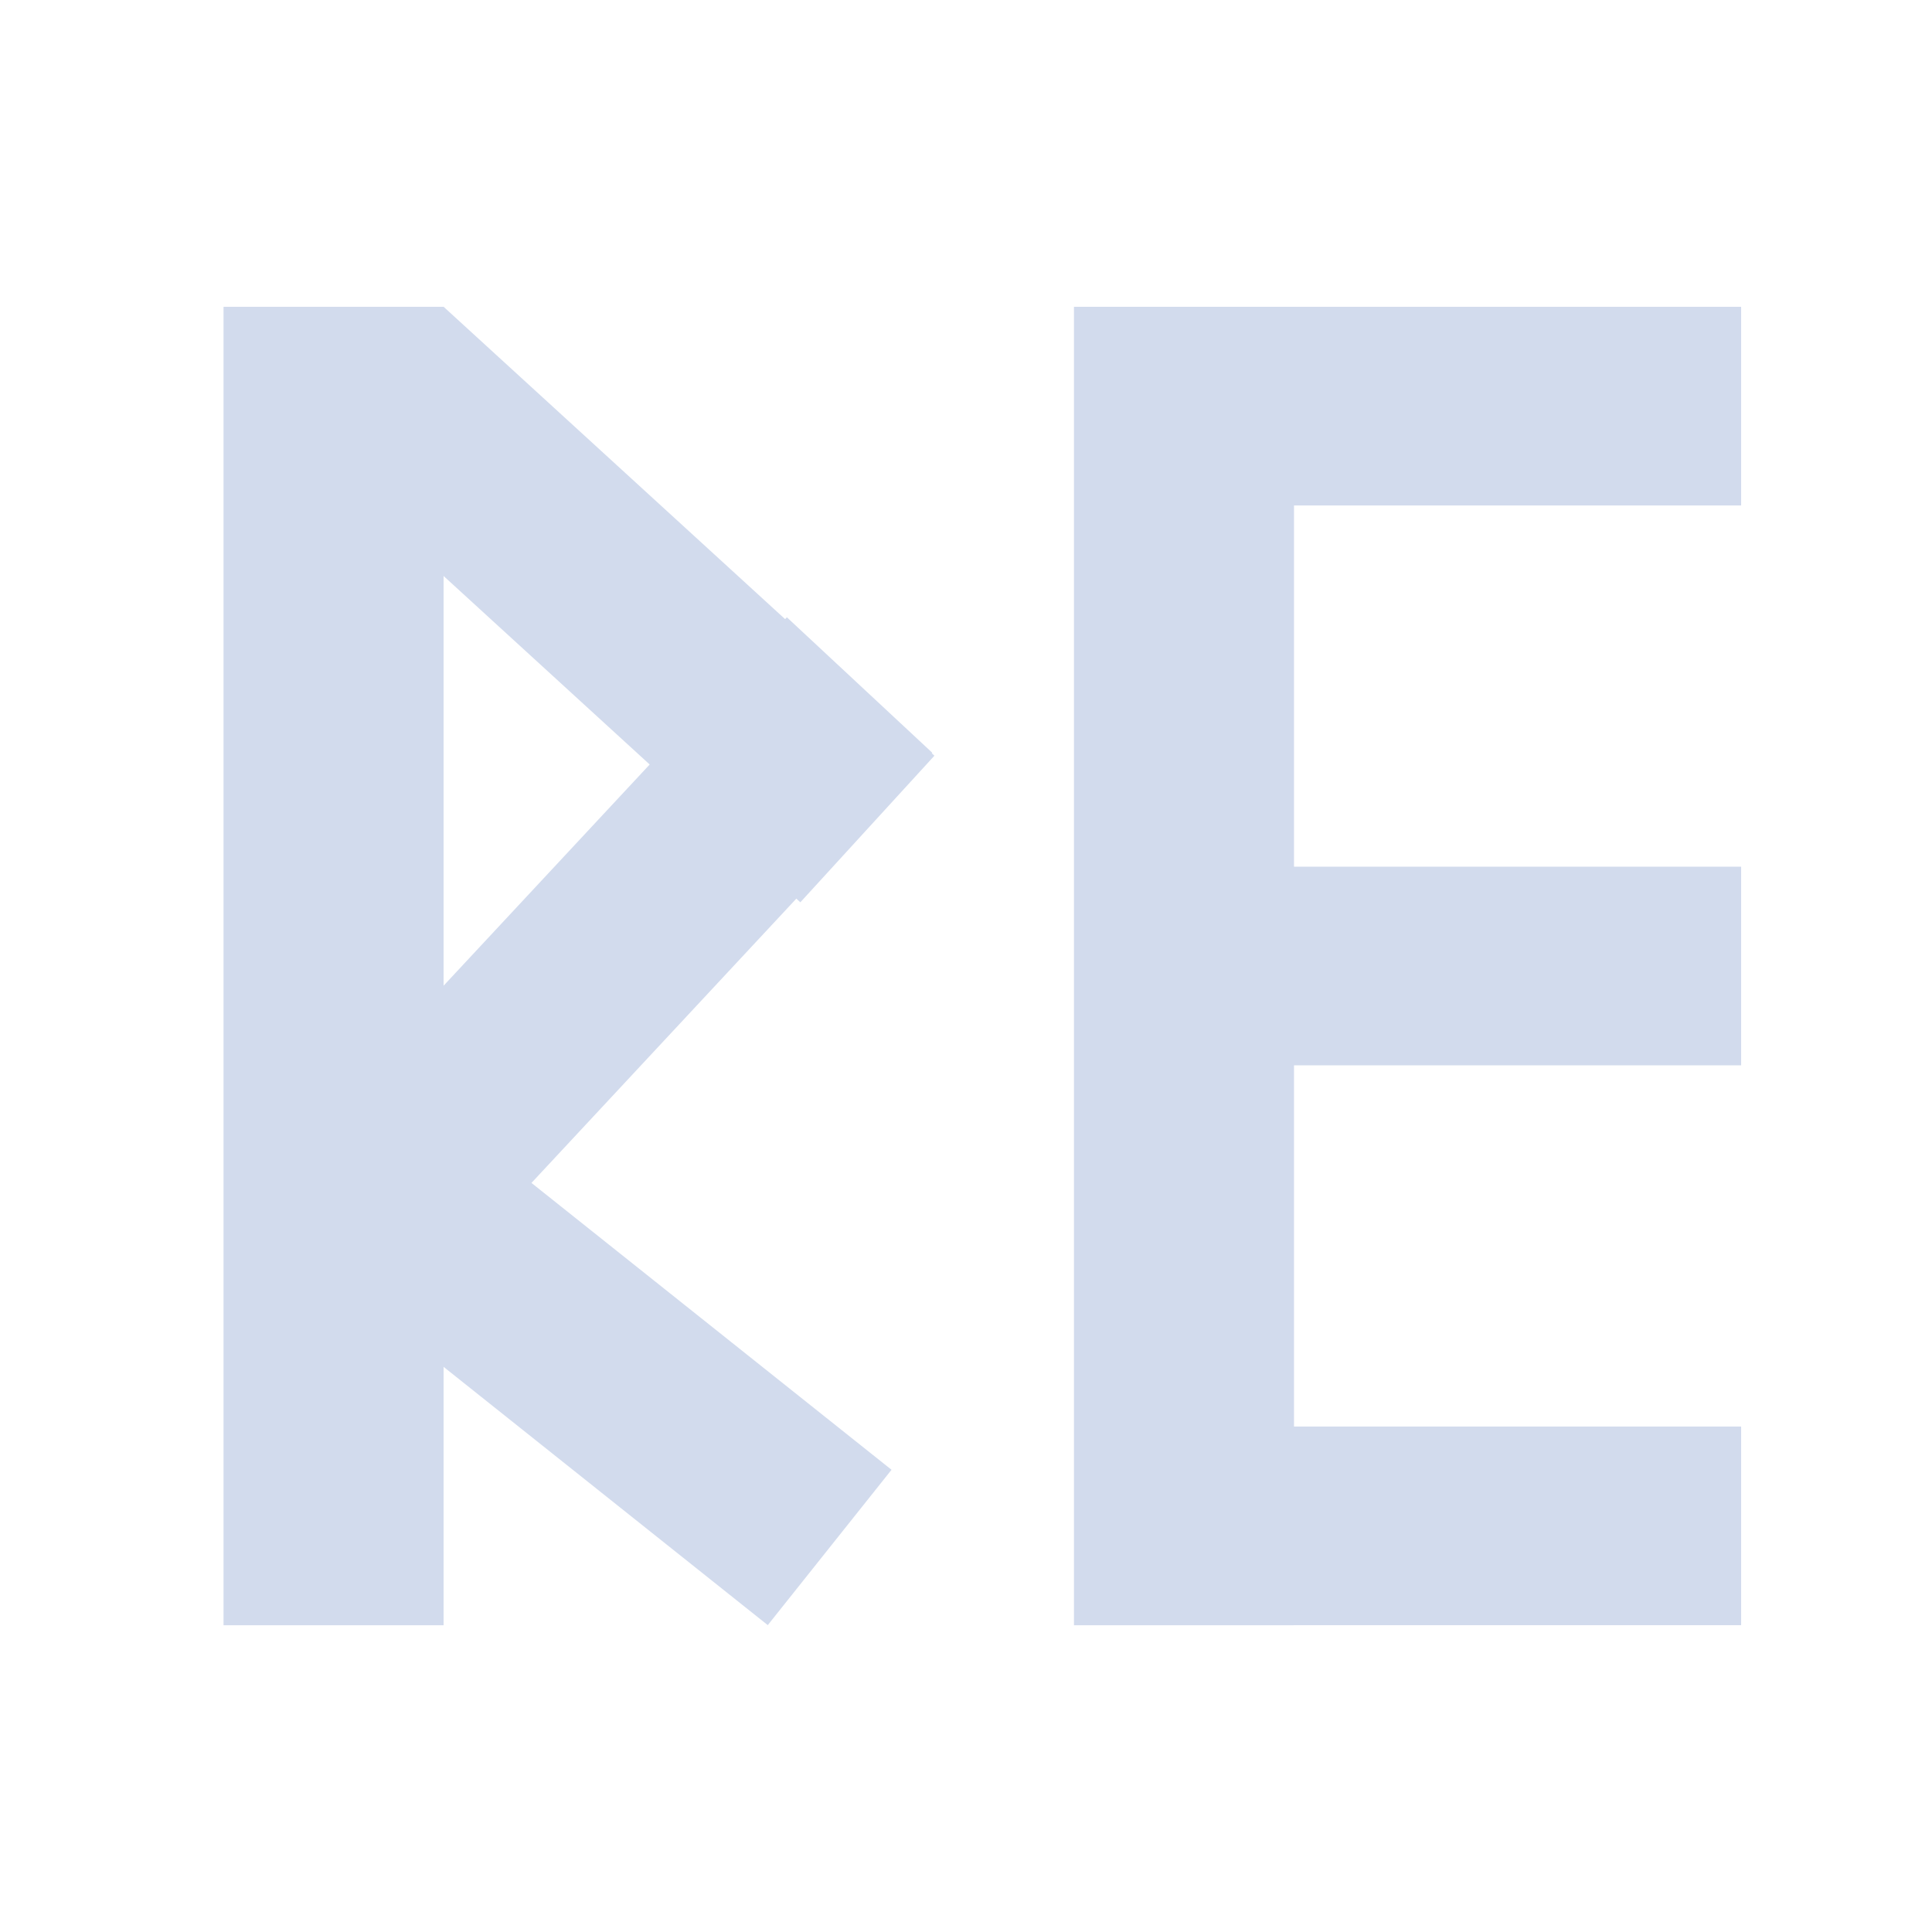 <svg id="e2o97vUOpdM1" xmlns="http://www.w3.org/2000/svg" xmlns:xlink="http://www.w3.org/1999/xlink" viewBox="0 0 300 300" shape-rendering="geometricPrecision" text-rendering="geometricPrecision" style="background-color:#000"><g transform="translate(16.764 0)"><rect width="87.841" height="97.027" rx="0" ry="0" transform="matrix(.389 0 0 2.11 150 47.642)" fill="#d2dbed" stroke-width="0"/><rect width="103.263" height="30.845" rx="0" ry="0" transform="translate(150.335 47.642)" fill="#d2dbed" stroke-width="0"/><rect width="103.263" height="30.845" rx="0" ry="0" transform="translate(150.335 134.578)" fill="#d2dbed" stroke-width="0"/><rect width="103.263" height="30.845" rx="0" ry="0" transform="translate(150.335 221.513)" fill="#d2dbed" stroke-width="0"/></g><g transform="translate(.715 0)"><rect width="103.263" height="30.845" rx="0" ry="0" transform="matrix(.738 0.675-.675 0.738 68.174 47.642)" fill="#d2dbed" stroke-width="0"/><rect width="103.263" height="30.845" rx="0" ry="0" transform="matrix(.782 0.623-.623 0.782 56.969 163.894)" fill="#d2dbed" stroke-width="0"/><rect width="103.263" height="30.845" rx="0" ry="0" transform="matrix(-.682 0.732-.732-.682 144.046 116.886)" fill="#d2dbed" stroke-width="0"/><rect width="87.841" height="97.027" rx="0" ry="0" transform="matrix(.389 0 0 2.11 33.996 47.642)" fill="#d2dbed" stroke-width="0"/></g></svg>
